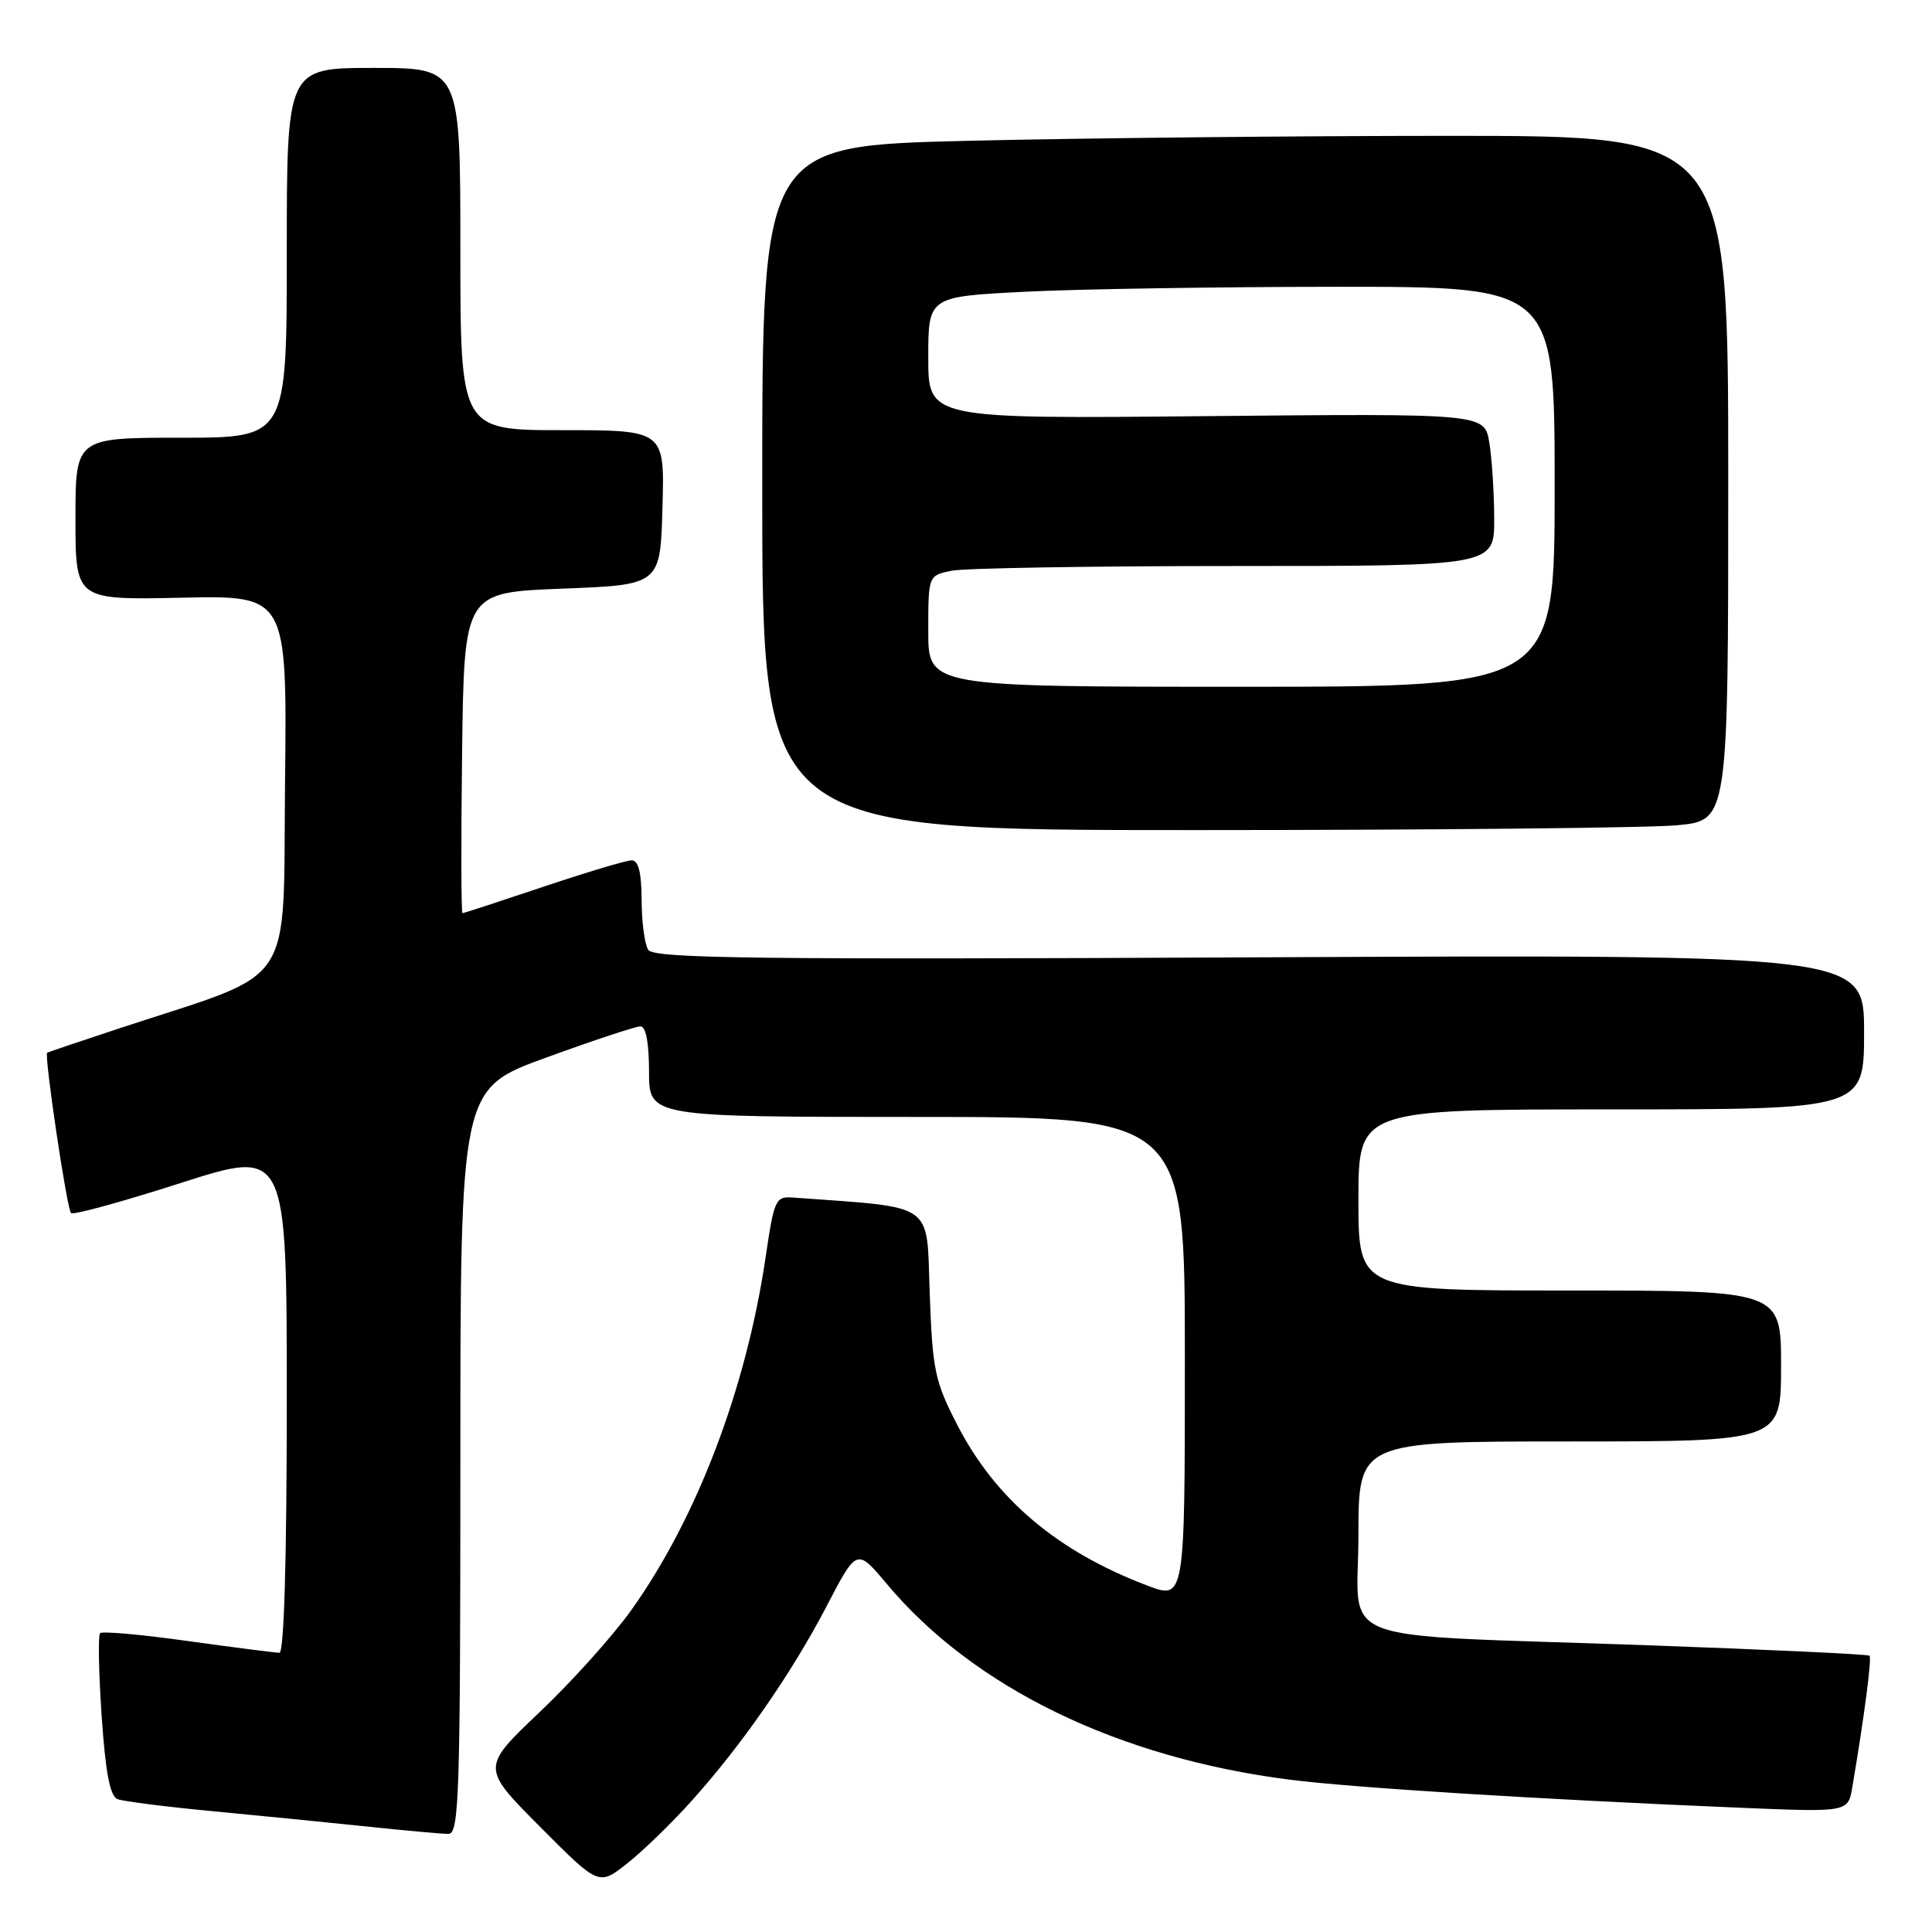 <?xml version="1.0" encoding="UTF-8" standalone="no"?>
<!DOCTYPE svg PUBLIC "-//W3C//DTD SVG 1.1//EN" "http://www.w3.org/Graphics/SVG/1.1/DTD/svg11.dtd" >
<svg xmlns="http://www.w3.org/2000/svg" xmlns:xlink="http://www.w3.org/1999/xlink" version="1.1" viewBox="0 0 256 256">
 <g >
 <path fill="currentColor"
d=" M 91.57 238.71 C 98.29 231.24 104.89 221.73 109.52 212.85 C 113.53 205.14 113.53 205.14 117.49 209.86 C 129.01 223.63 148.21 232.95 171.00 235.83 C 179.49 236.90 203.92 238.42 230.69 239.54 C 244.88 240.13 244.88 240.13 245.44 236.82 C 247.03 227.44 248.04 219.71 247.72 219.39 C 247.53 219.20 234.12 218.57 217.94 217.99 C 175.53 216.49 180.00 218.21 180.00 203.44 C 180.00 191.00 180.00 191.00 208.00 191.00 C 236.00 191.00 236.00 191.00 236.00 181.00 C 236.00 171.00 236.00 171.00 208.00 171.00 C 180.00 171.00 180.00 171.00 180.00 159.00 C 180.00 147.00 180.00 147.00 213.50 147.00 C 247.00 147.00 247.00 147.00 247.00 136.74 C 247.00 126.48 247.00 126.48 166.88 126.85 C 100.01 127.17 86.62 127.00 85.89 125.86 C 85.42 125.11 85.02 122.14 85.02 119.25 C 85.00 115.61 84.60 114.00 83.70 114.00 C 82.98 114.00 77.72 115.58 72.00 117.50 C 66.28 119.42 61.46 121.00 61.28 121.00 C 61.11 121.00 61.08 111.44 61.23 99.75 C 61.50 78.50 61.50 78.50 74.50 78.00 C 87.50 77.50 87.50 77.50 87.78 67.25 C 88.07 57.00 88.07 57.00 74.53 57.00 C 61.00 57.00 61.00 57.00 61.00 33.00 C 61.00 9.00 61.00 9.00 49.50 9.00 C 38.00 9.00 38.00 9.00 38.00 33.50 C 38.00 58.00 38.00 58.00 24.00 58.00 C 10.00 58.00 10.00 58.00 10.00 68.75 C 10.00 79.50 10.00 79.50 24.02 79.20 C 38.04 78.89 38.04 78.89 37.77 103.64 C 37.47 131.53 39.52 128.46 16.00 136.20 C 10.78 137.92 6.39 139.40 6.25 139.50 C 5.83 139.78 8.86 160.19 9.41 160.74 C 9.69 161.03 16.24 159.23 23.96 156.75 C 38.00 152.25 38.00 152.25 38.00 185.62 C 38.00 206.42 37.64 219.00 37.03 219.00 C 36.50 219.00 31.05 218.30 24.92 217.45 C 18.79 216.59 13.55 216.12 13.27 216.40 C 12.98 216.68 13.08 221.62 13.47 227.38 C 13.99 234.96 14.57 238.01 15.59 238.40 C 16.36 238.69 22.06 239.42 28.25 240.00 C 34.44 240.59 43.63 241.50 48.67 242.03 C 53.71 242.56 58.55 243.00 59.42 243.00 C 60.84 243.00 61.00 237.95 61.00 193.64 C 61.00 144.27 61.00 144.27 72.36 140.14 C 78.61 137.86 84.23 136.00 84.86 136.00 C 85.59 136.00 86.00 138.18 86.00 142.00 C 86.00 148.00 86.00 148.00 121.50 148.00 C 157.00 148.00 157.00 148.00 157.00 180.00 C 157.00 211.99 157.00 211.99 152.01 210.09 C 140.08 205.56 131.90 198.64 126.83 188.78 C 123.87 183.04 123.56 181.55 123.19 171.33 C 122.75 159.11 124.13 160.08 105.07 158.68 C 102.77 158.51 102.58 158.94 101.46 166.50 C 98.90 183.95 92.36 201.14 83.65 213.35 C 81.23 216.74 75.77 222.82 71.51 226.86 C 63.76 234.22 63.76 234.22 71.56 242.06 C 79.35 249.89 79.35 249.89 83.11 246.91 C 85.19 245.27 88.99 241.58 91.57 238.71 Z  M 222.25 109.35 C 229.00 108.71 229.00 108.71 229.00 63.36 C 229.00 18.00 229.00 18.00 192.16 18.00 C 171.90 18.00 143.10 18.30 128.16 18.66 C 101.00 19.32 101.00 19.32 101.00 64.66 C 101.00 110.00 101.00 110.00 158.25 109.99 C 189.74 109.99 218.54 109.70 222.25 109.35 Z  M 123.00 83.62 C 123.00 76.25 123.00 76.25 126.12 75.62 C 127.84 75.28 144.72 75.00 163.62 75.00 C 198.00 75.00 198.00 75.00 197.99 68.75 C 197.98 65.31 197.69 60.76 197.34 58.64 C 196.70 54.79 196.70 54.79 159.85 55.14 C 123.00 55.50 123.00 55.50 123.00 47.40 C 123.00 39.31 123.00 39.31 135.75 38.66 C 142.76 38.30 161.44 38.01 177.25 38.00 C 206.00 38.00 206.00 38.00 206.00 64.50 C 206.00 91.00 206.00 91.00 164.50 91.00 C 123.00 91.00 123.00 91.00 123.00 83.62 Z "/>
</g>
</svg>
